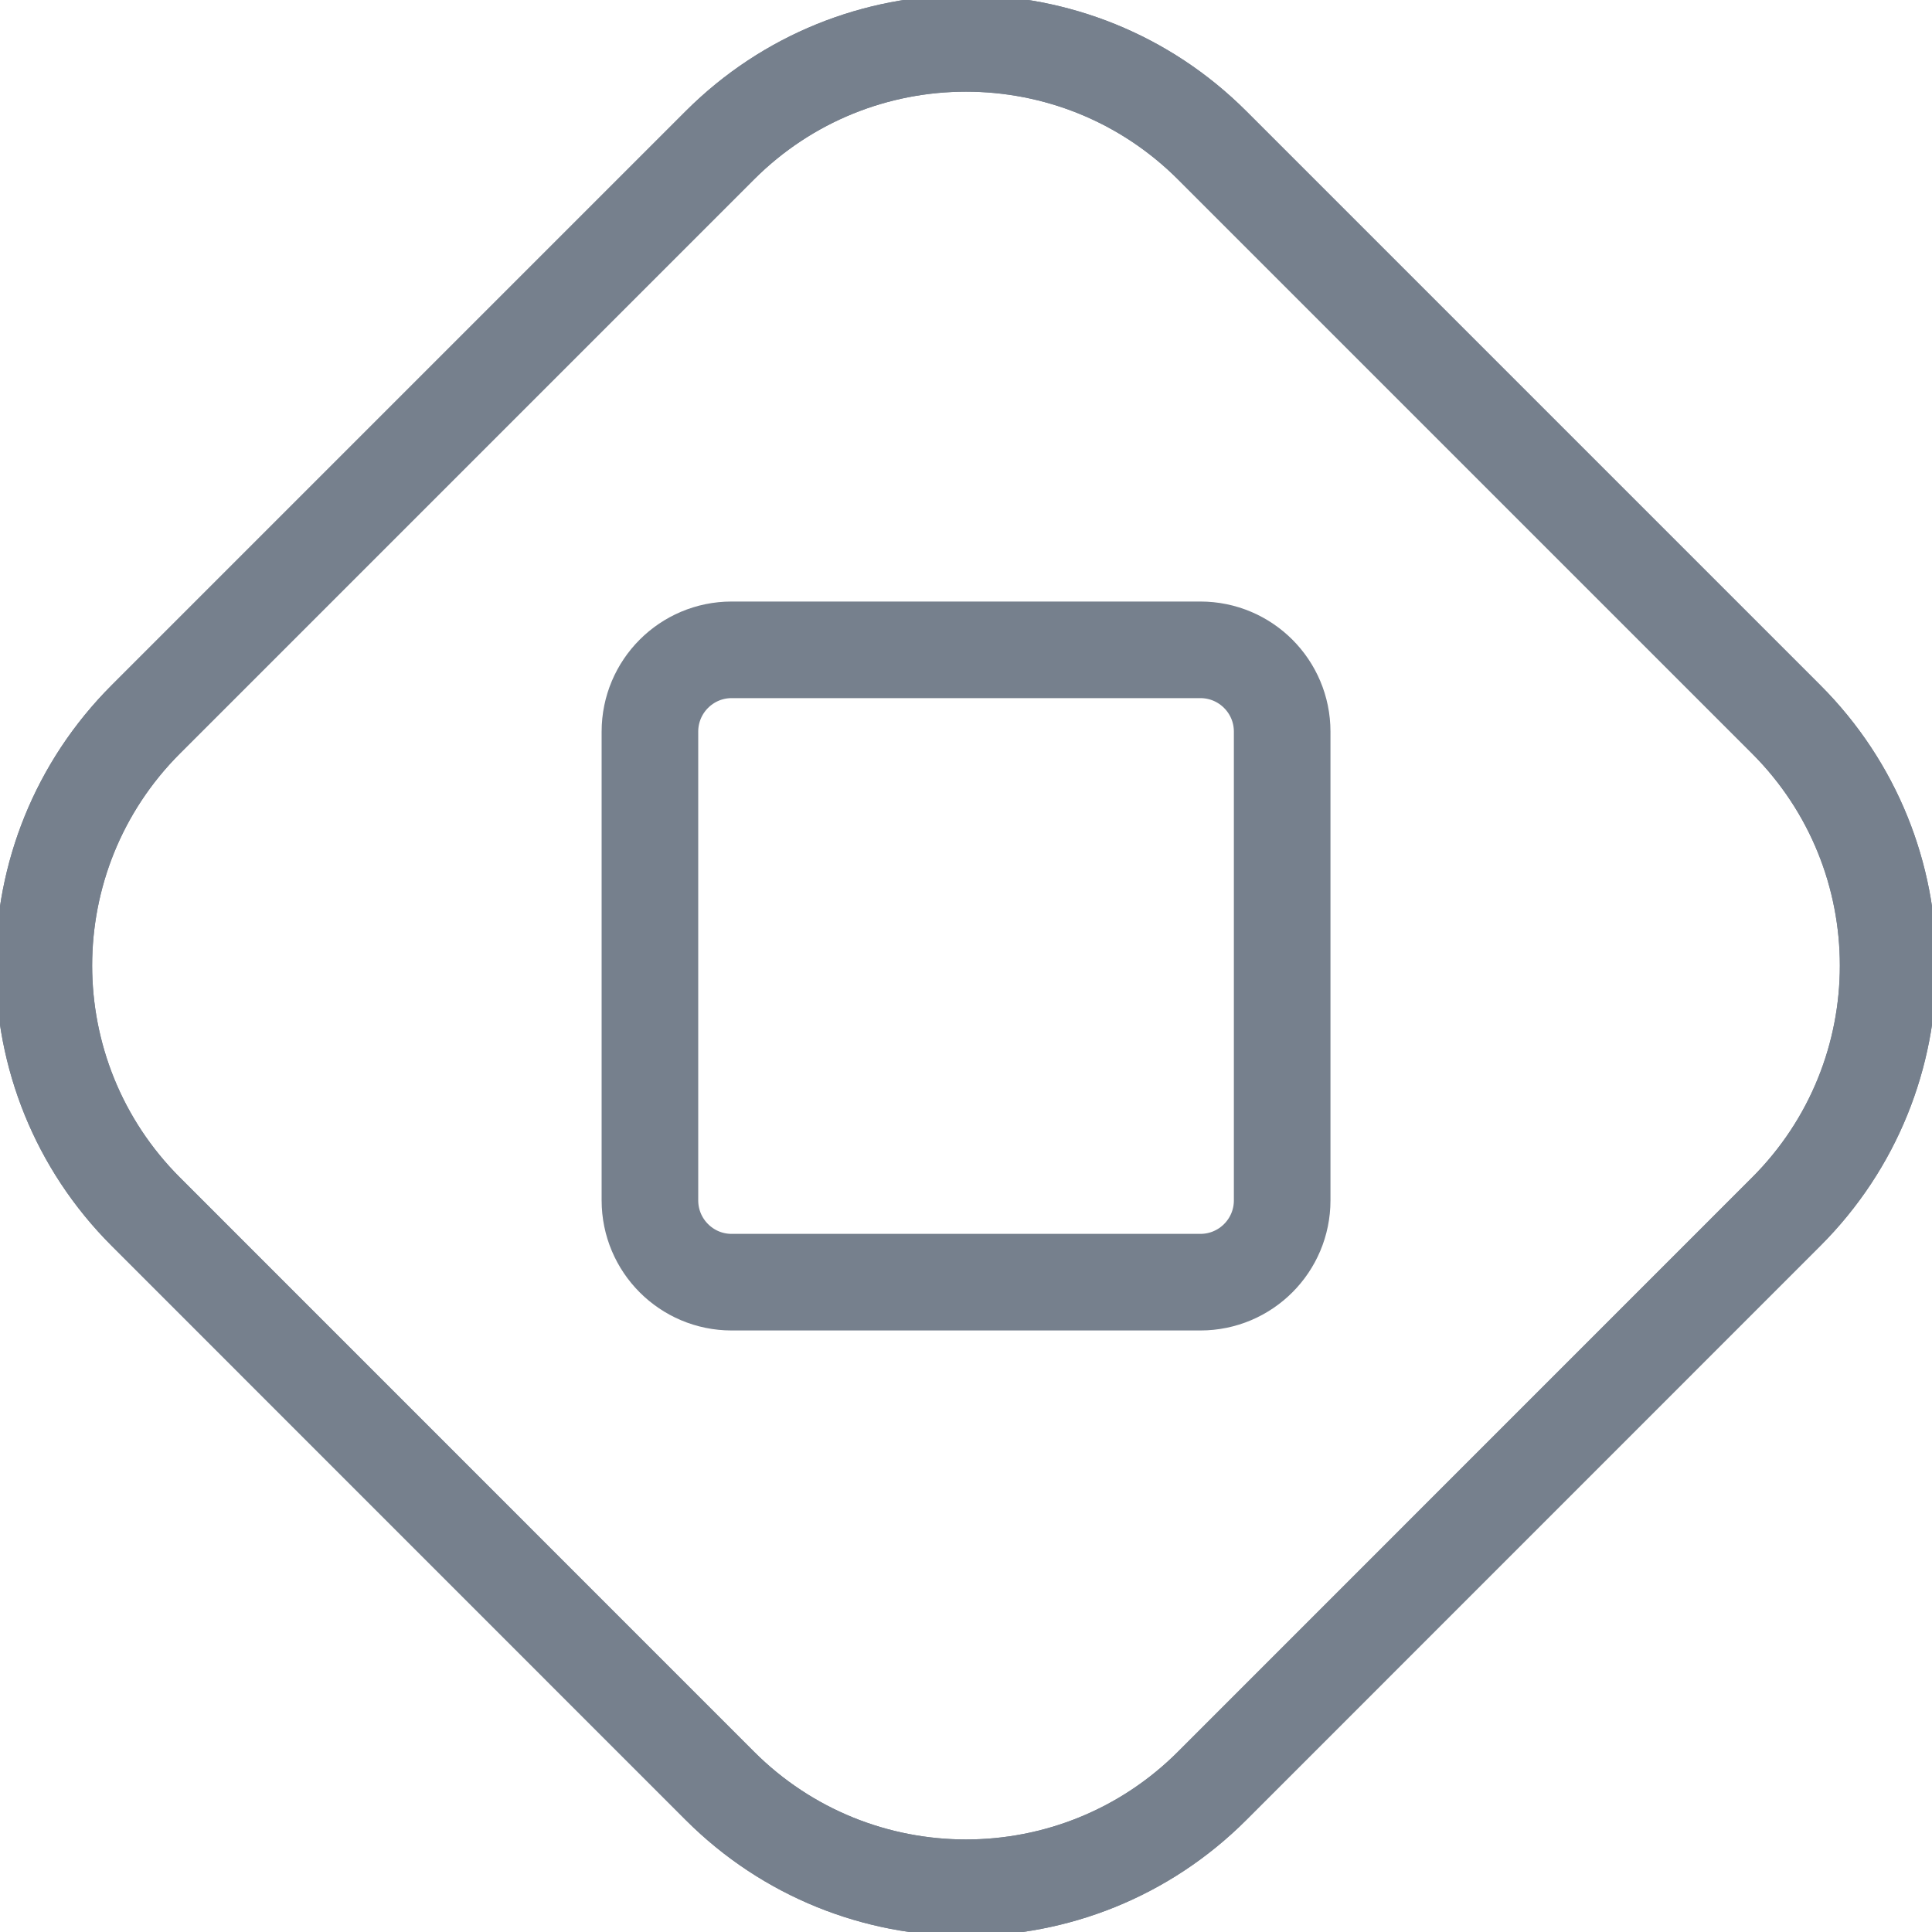 <svg width="20" height="20" viewBox="0 0 20 20" fill="none" xmlns="http://www.w3.org/2000/svg">
<g clip-path="url(#clip0_1844_5161)">
<path d="M7.451 1.505L1.51 7.446C0.102 8.854 0.102 11.137 1.51 12.544L7.451 18.486C8.859 19.894 11.141 19.894 12.549 18.486L18.49 12.544C19.898 11.137 19.898 8.854 18.49 7.446L12.549 1.505C11.141 0.097 8.859 0.097 7.451 1.505Z" stroke="#76808D" stroke-miterlimit="10" stroke-linecap="round"/>
<path d="M7.451 1.505L1.51 7.446C0.102 8.854 0.102 11.137 1.51 12.544L7.451 18.486C8.859 19.894 11.141 19.894 12.549 18.486L18.49 12.544C19.898 11.137 19.898 8.854 18.49 7.446L12.549 1.505C11.141 0.097 8.859 0.097 7.451 1.505Z" stroke="#76808D" stroke-miterlimit="10" stroke-linecap="round"/>
<path d="M6.728 7.574L6.728 12.426C6.728 12.894 7.107 13.273 7.574 13.273L12.426 13.273C12.894 13.273 13.273 12.894 13.273 12.426L13.273 7.574C13.273 7.106 12.894 6.727 12.426 6.727L7.574 6.727C7.107 6.727 6.728 7.106 6.728 7.574Z" stroke="#76808D" stroke-miterlimit="10" stroke-linecap="round"/>
</g>
<defs>
<clipPath id="clip0_1844_5161">
<rect width="20" height="20" fill="white"/>
</clipPath>
</defs>
</svg>
